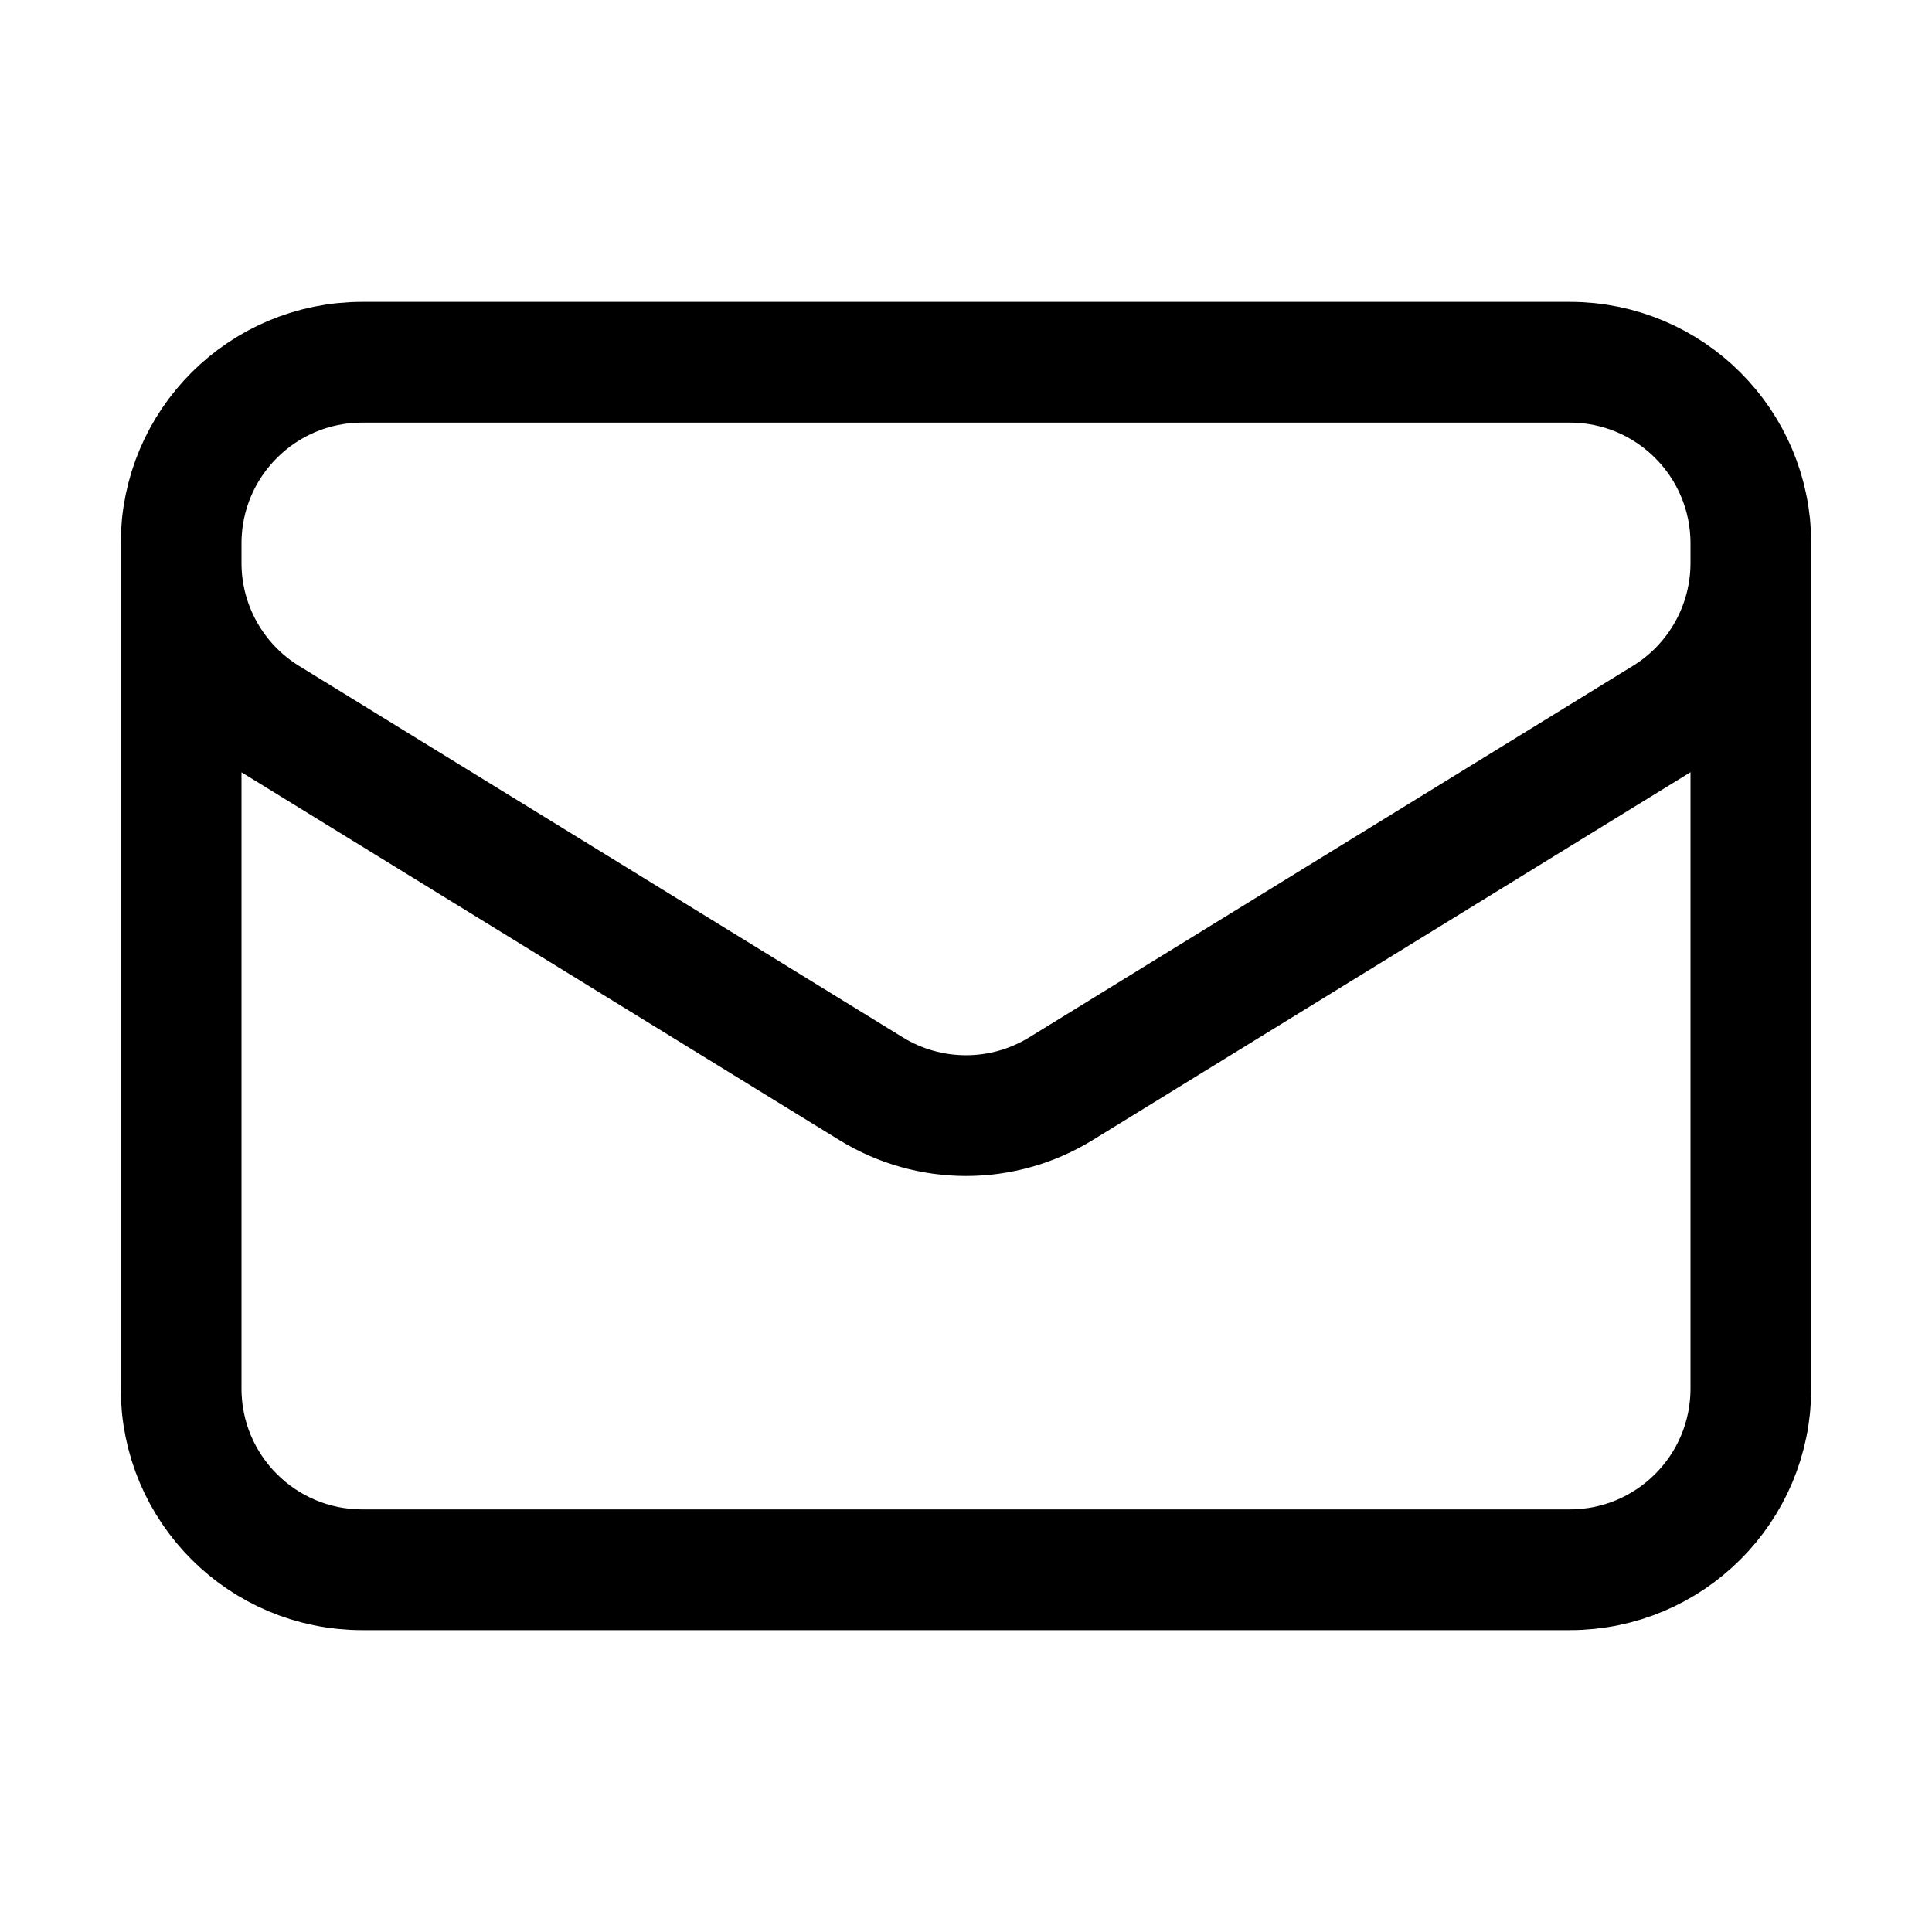 <svg stroke="currentColor" width="22px" height="22px" xmlns="http://www.w3.org/2000/svg" xmlns:xlink="http://www.w3.org/1999/xlink" id="ekq0ReAMJZU1" viewBox="0 0 24 24" shape-rendering="geometricPrecision" text-rendering="geometricPrecision" project-id="fe9d83e6a1f94929812ea18c302ac157" export-id="4115796819694b59983c0288a9627e1a" cached="false">
<style><![CDATA[
#ekq0ReAMJZU1{pointer-events: all}button:hover #ekq0ReAMJZU2_tr {animation: ekq0ReAMJZU2_tr__tr 3000ms linear 1 normal forwards}@keyframes ekq0ReAMJZU2_tr__tr { 0% {transform: translate(12px,12px) rotate(0deg)} 4.333% {transform: translate(12px,12px) rotate(-10.001deg)} 8.333% {transform: translate(12px,12px) rotate(17.358deg)} 12.667% {transform: translate(12px,12px) rotate(-18.32deg)} 17% {transform: translate(12px,12px) rotate(5.49deg)} 21.333% {transform: translate(12px,12px) rotate(-17.872deg)} 25.333% {transform: translate(12px,12px) rotate(9.572deg)} 29.333% {transform: translate(12px,12px) rotate(-11.473deg)} 33.333% {transform: translate(12px,12px) rotate(0deg)} 100% {transform: translate(12px,12px) rotate(0deg)}} button:hover #ekq0ReAMJZU9_tr {animation: ekq0ReAMJZU9_tr__tr 3000ms linear 1 normal forwards}@keyframes ekq0ReAMJZU9_tr__tr { 0% {transform: translate(135.338px,207.039px) rotate(720deg);animation-timing-function: cubic-bezier(0.415,0.08,0.115,0.955)} 100% {transform: translate(135.338px,207.039px) rotate(439.481deg)}} button:hover #ekq0ReAMJZU10_tr {animation: ekq0ReAMJZU10_tr__tr 3000ms linear 1 normal forwards}@keyframes ekq0ReAMJZU10_tr__tr { 0% {transform: translate(11.12px,29.9px) rotate(-720deg);animation-timing-function: cubic-bezier(0.415,0.08,0.115,0.955)} 100% {transform: translate(11.12px,29.9px) rotate(-439.481deg)}}
]]></style>
<defs><linearGradient id="ekq0ReAMJZU3-fill" x1="0.5" y1="0" x2="0.5" y2="1" spreadMethod="pad" gradientUnits="objectBoundingBox" gradientTransform="translate(0 0)"><stop id="ekq0ReAMJZU3-fill-0" offset="0%" stop-color="rgba(255,255,255,0)"/><stop id="ekq0ReAMJZU3-fill-1" offset="100%" stop-color="#010022"/></linearGradient></defs><g id="ekq0ReAMJZU2_tr" transform="translate(12,12) rotate(0)"><path d="M21.75,6.75v10.5c0,1.243-1.007,2.25-2.25,2.25h-15c-1.243,0-2.25-1.007-2.25-2.25v-10.5m19.5,0c0-1.243-1.007-2.25-2.25-2.25h-15c-1.243,0-2.25,1.007-2.25,2.25m19.5,0v.243c0.0.781-.405,1.506-1.07,1.916l-7.5,4.615c-.724.446-1.636.446-2.36,0L3.32,8.91c-.665-.41-1.07-1.135-1.07-1.916v-.244" transform="translate(-12,-12)" fill="none" stroke-width="1.5" stroke-linecap="round" stroke-linejoin="round"/></g></svg>